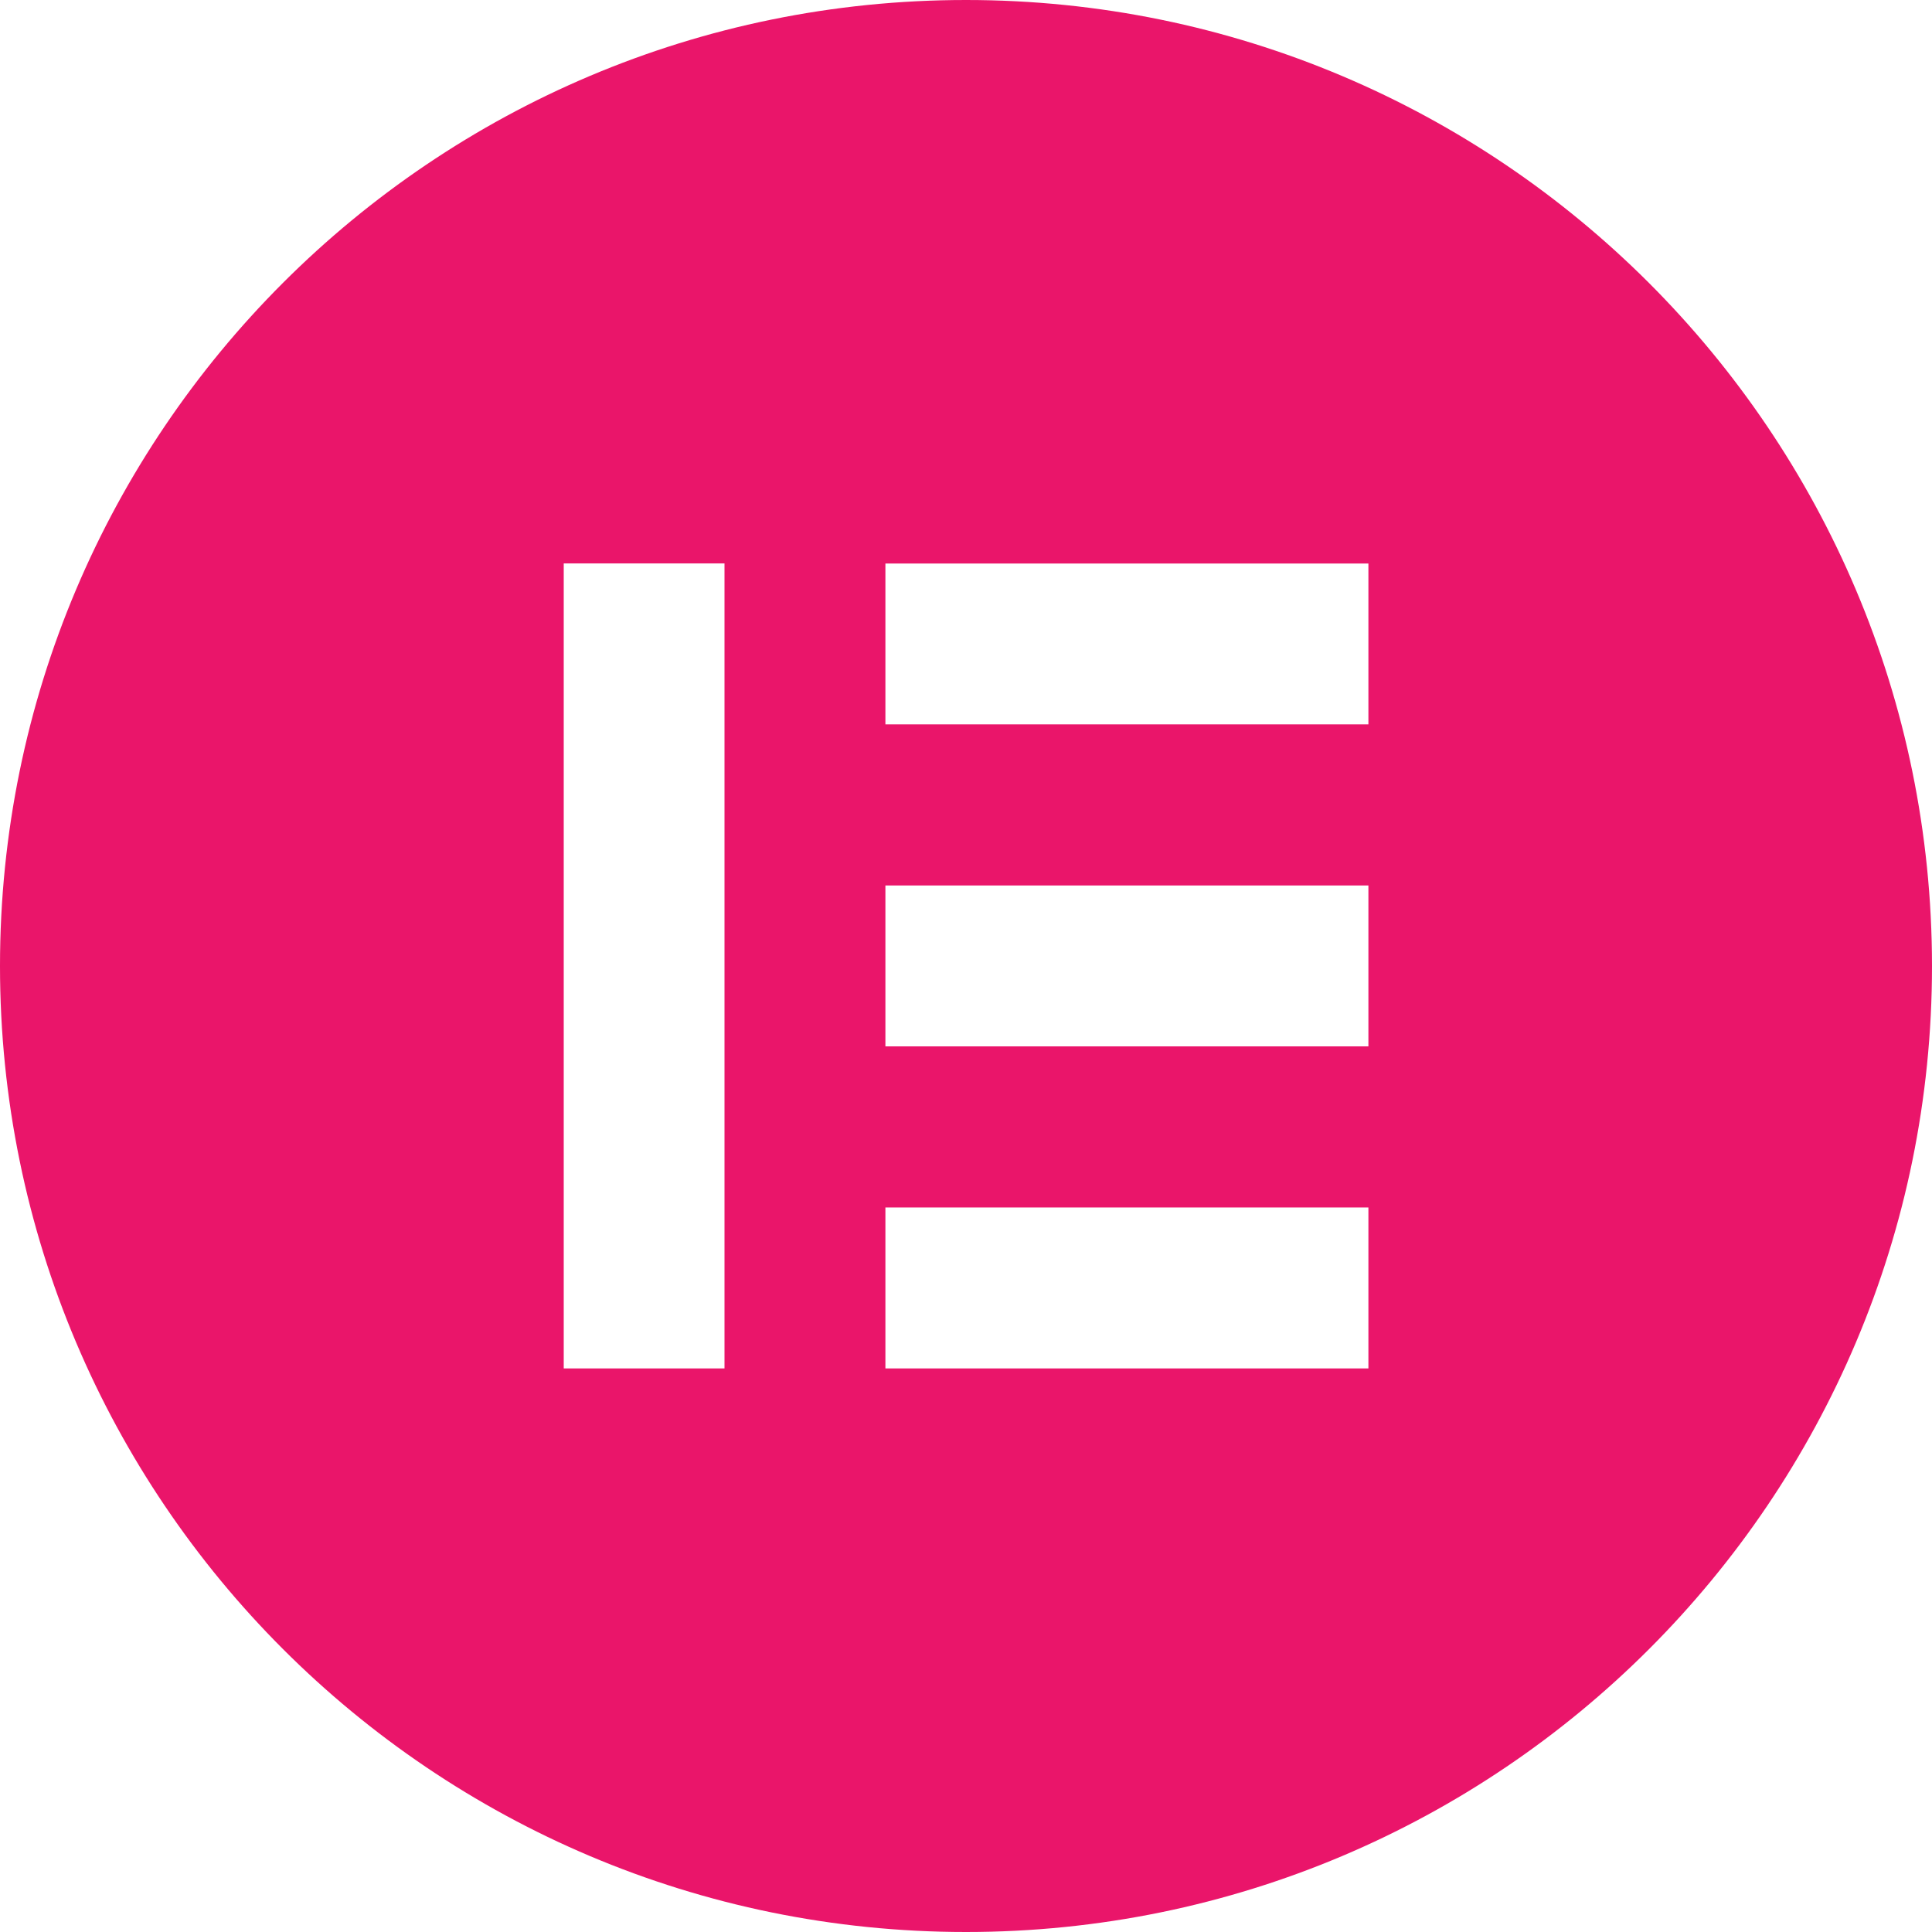 <svg width="42" height="42" viewBox="0 0 42 42" fill="none" xmlns="http://www.w3.org/2000/svg">
<path d="M21 0C9.401 0 0 9.401 0 21C0 32.595 9.401 42 21 42C32.599 42 42 32.599 42 21C41.996 9.401 32.595 0 21 0ZM15.75 29.748H12.255V12.248H15.75V29.747V29.748ZM29.748 29.748H19.248V26.249H29.748V29.748ZM29.748 22.747H19.248V19.249H29.748V22.747ZM29.748 15.747H19.248V12.25H29.748V15.747Z" fill="#EA156A"/>
</svg>
